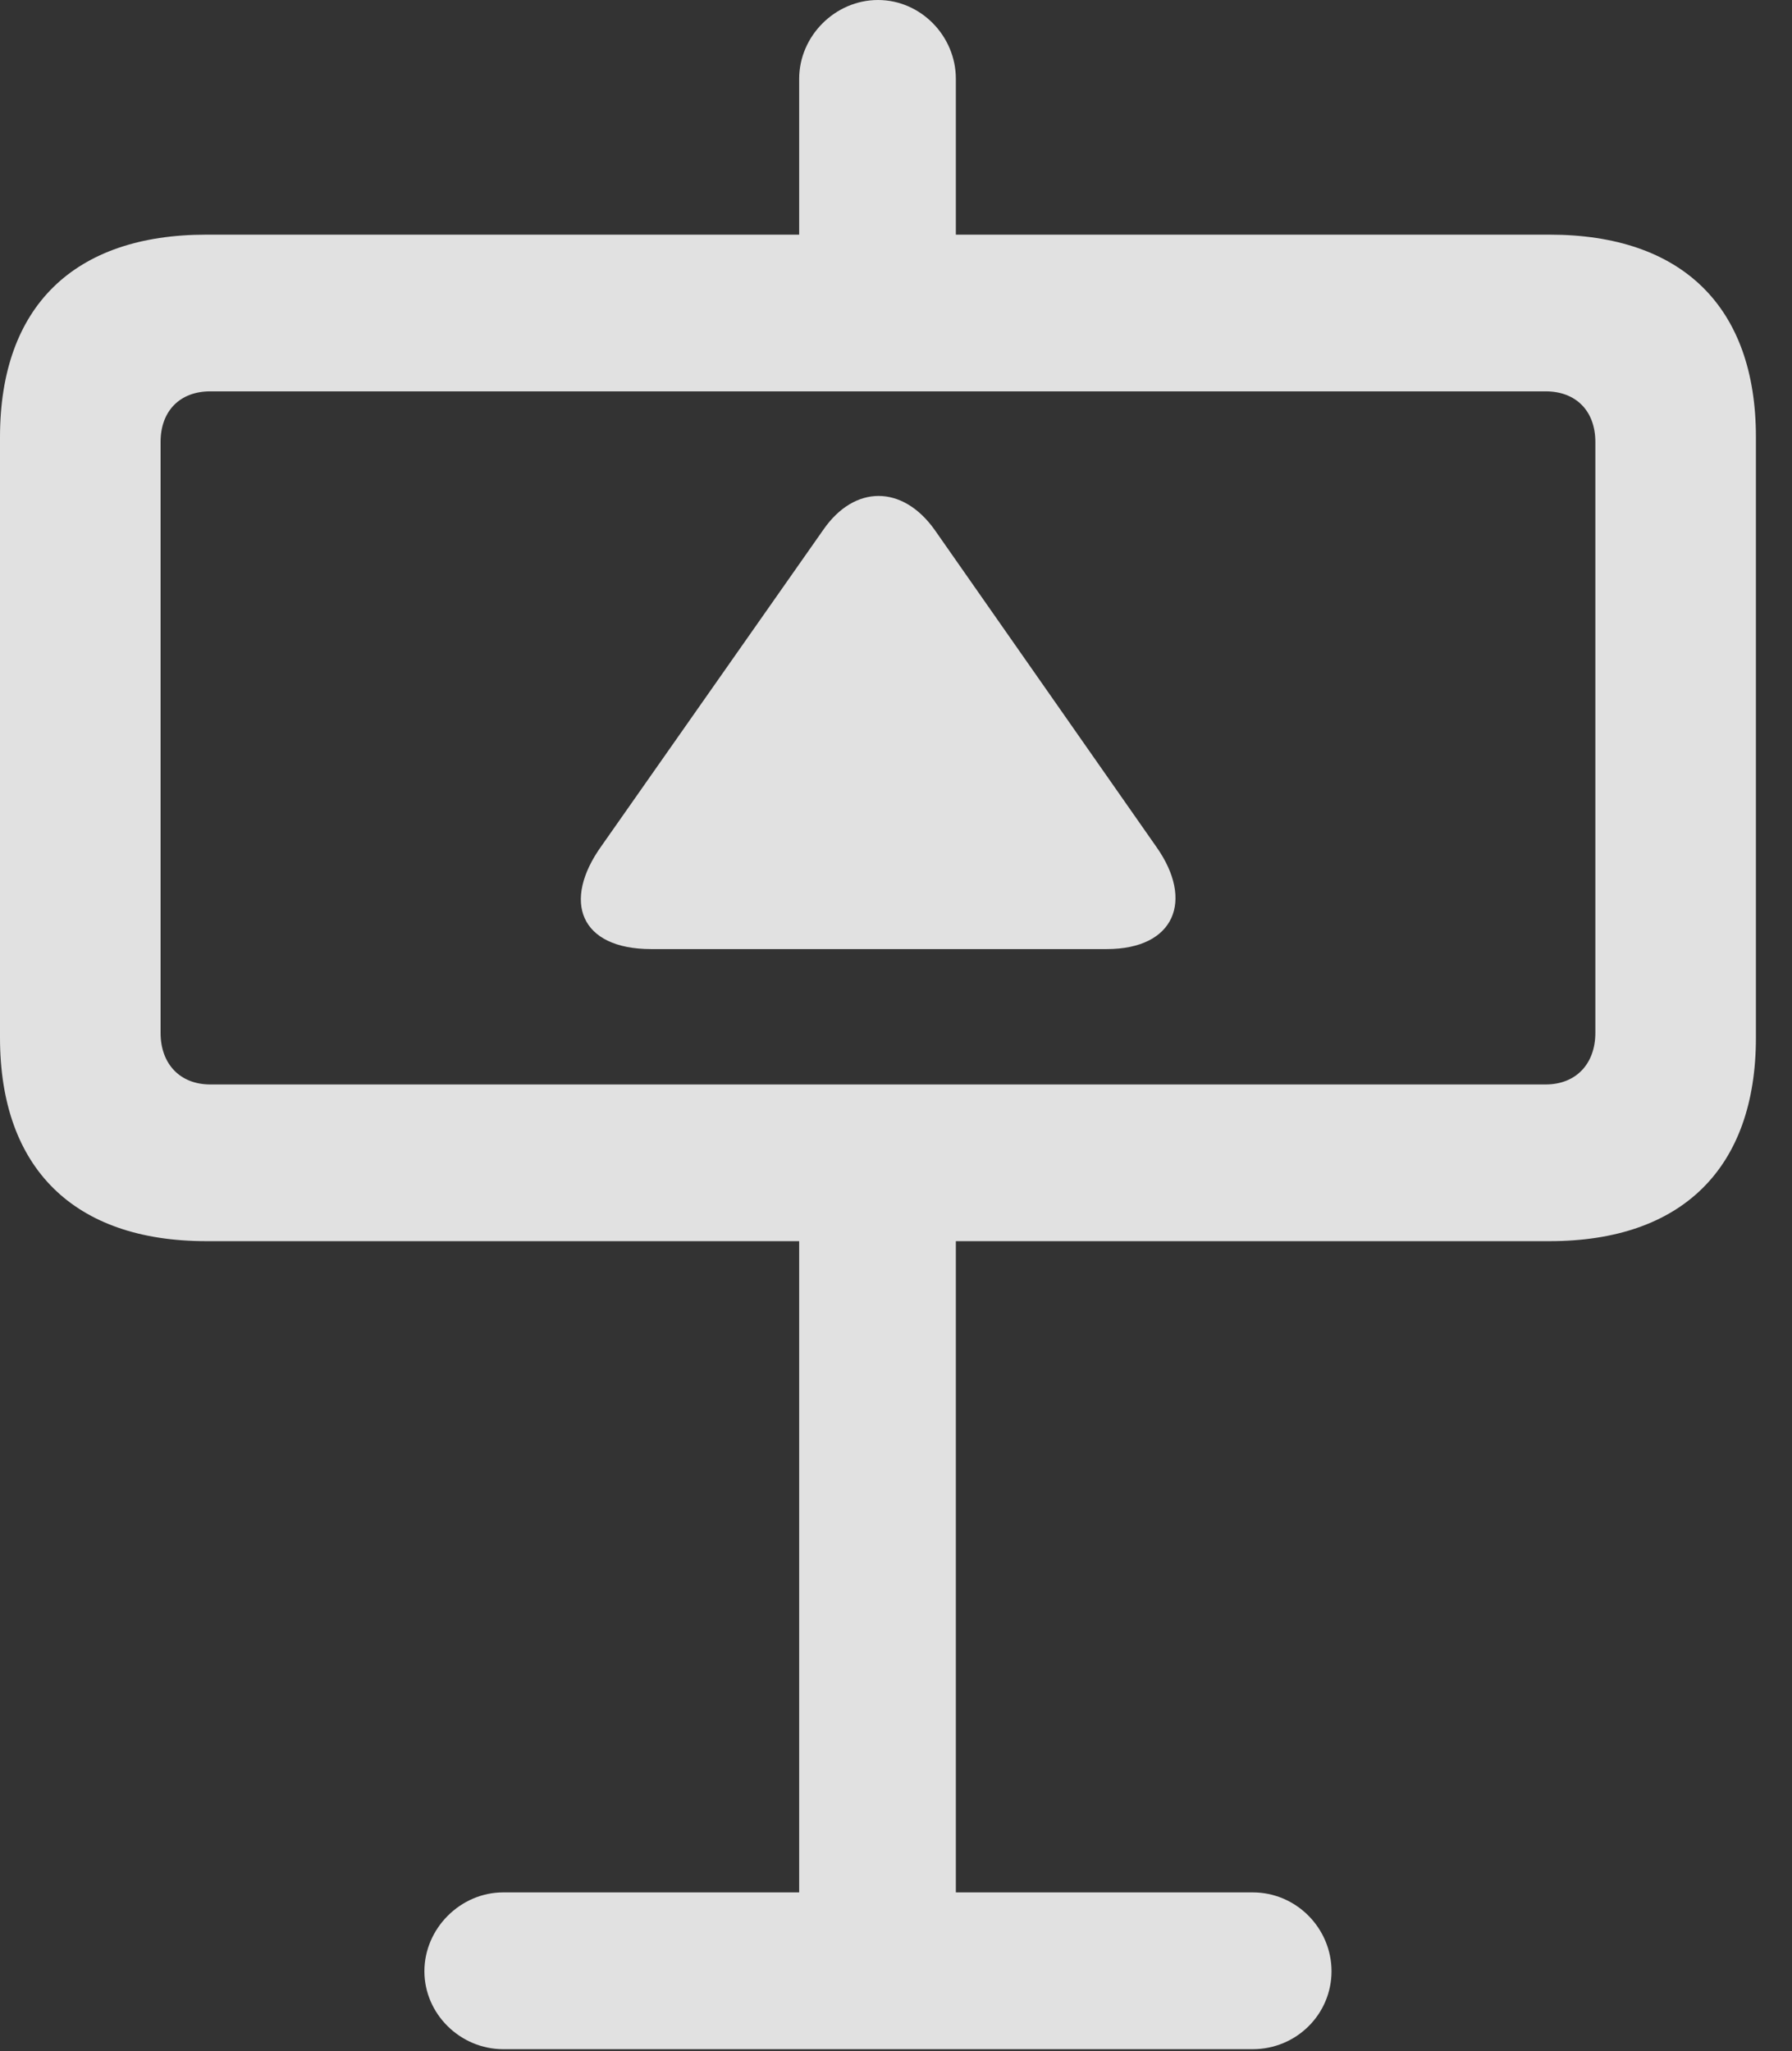 <?xml version="1.0" encoding="UTF-8"?>
<!--Generator: Apple Native CoreSVG 341-->
<!DOCTYPE svg
PUBLIC "-//W3C//DTD SVG 1.1//EN"
       "http://www.w3.org/Graphics/SVG/1.1/DTD/svg11.dtd">
<svg version="1.1" xmlns="http://www.w3.org/2000/svg" xmlns:xlink="http://www.w3.org/1999/xlink" viewBox="0 0 17.979 20.576">
 <rect x="0" y="0" width="17.979" height="20.576" fill="#333333" stroke="none"/>
 <g>
  <rect height="20.576" opacity="0" width="17.979" x="0" y="0"/>
  <path d="M8.018 3.486L9.59 3.486L9.59 0.791C9.59 0.361 9.238 0 8.809 0C8.379 0 8.018 0.361 8.018 0.791ZM0 10.41C0 11.719 0.742 12.451 2.07 12.451L15.547 12.451C16.875 12.451 17.617 11.719 17.617 10.41L17.617 4.385C17.617 3.076 16.875 2.354 15.547 2.354L2.07 2.354C0.742 2.354 0 3.076 0 4.385ZM2.109 3.926L15.508 3.926C15.81 3.926 16.006 4.121 16.006 4.434L16.006 10.361C16.006 10.674 15.81 10.879 15.508 10.879L2.109 10.879C1.807 10.879 1.611 10.674 1.611 10.361L1.611 4.434C1.611 4.121 1.807 3.926 2.109 3.926ZM8.018 11.895L8.018 20.508L9.59 20.508L9.59 11.895ZM4.258 19.775C4.258 20.205 4.619 20.557 5.049 20.557L12.568 20.557C13.008 20.557 13.359 20.205 13.359 19.775C13.359 19.346 13.008 18.984 12.568 18.984L5.049 18.984C4.619 18.984 4.258 19.346 4.258 19.775Z" fill="white" fill-opacity="0.85"/>
  <path d="M6.533 9.521L11.104 9.521C11.787 9.521 11.982 9.033 11.602 8.496L9.375 5.312C9.053 4.863 8.574 4.863 8.262 5.312L6.035 8.486C5.635 9.043 5.82 9.521 6.533 9.521Z" fill="white" fill-opacity="0.85"/>
 </g>
</svg>
